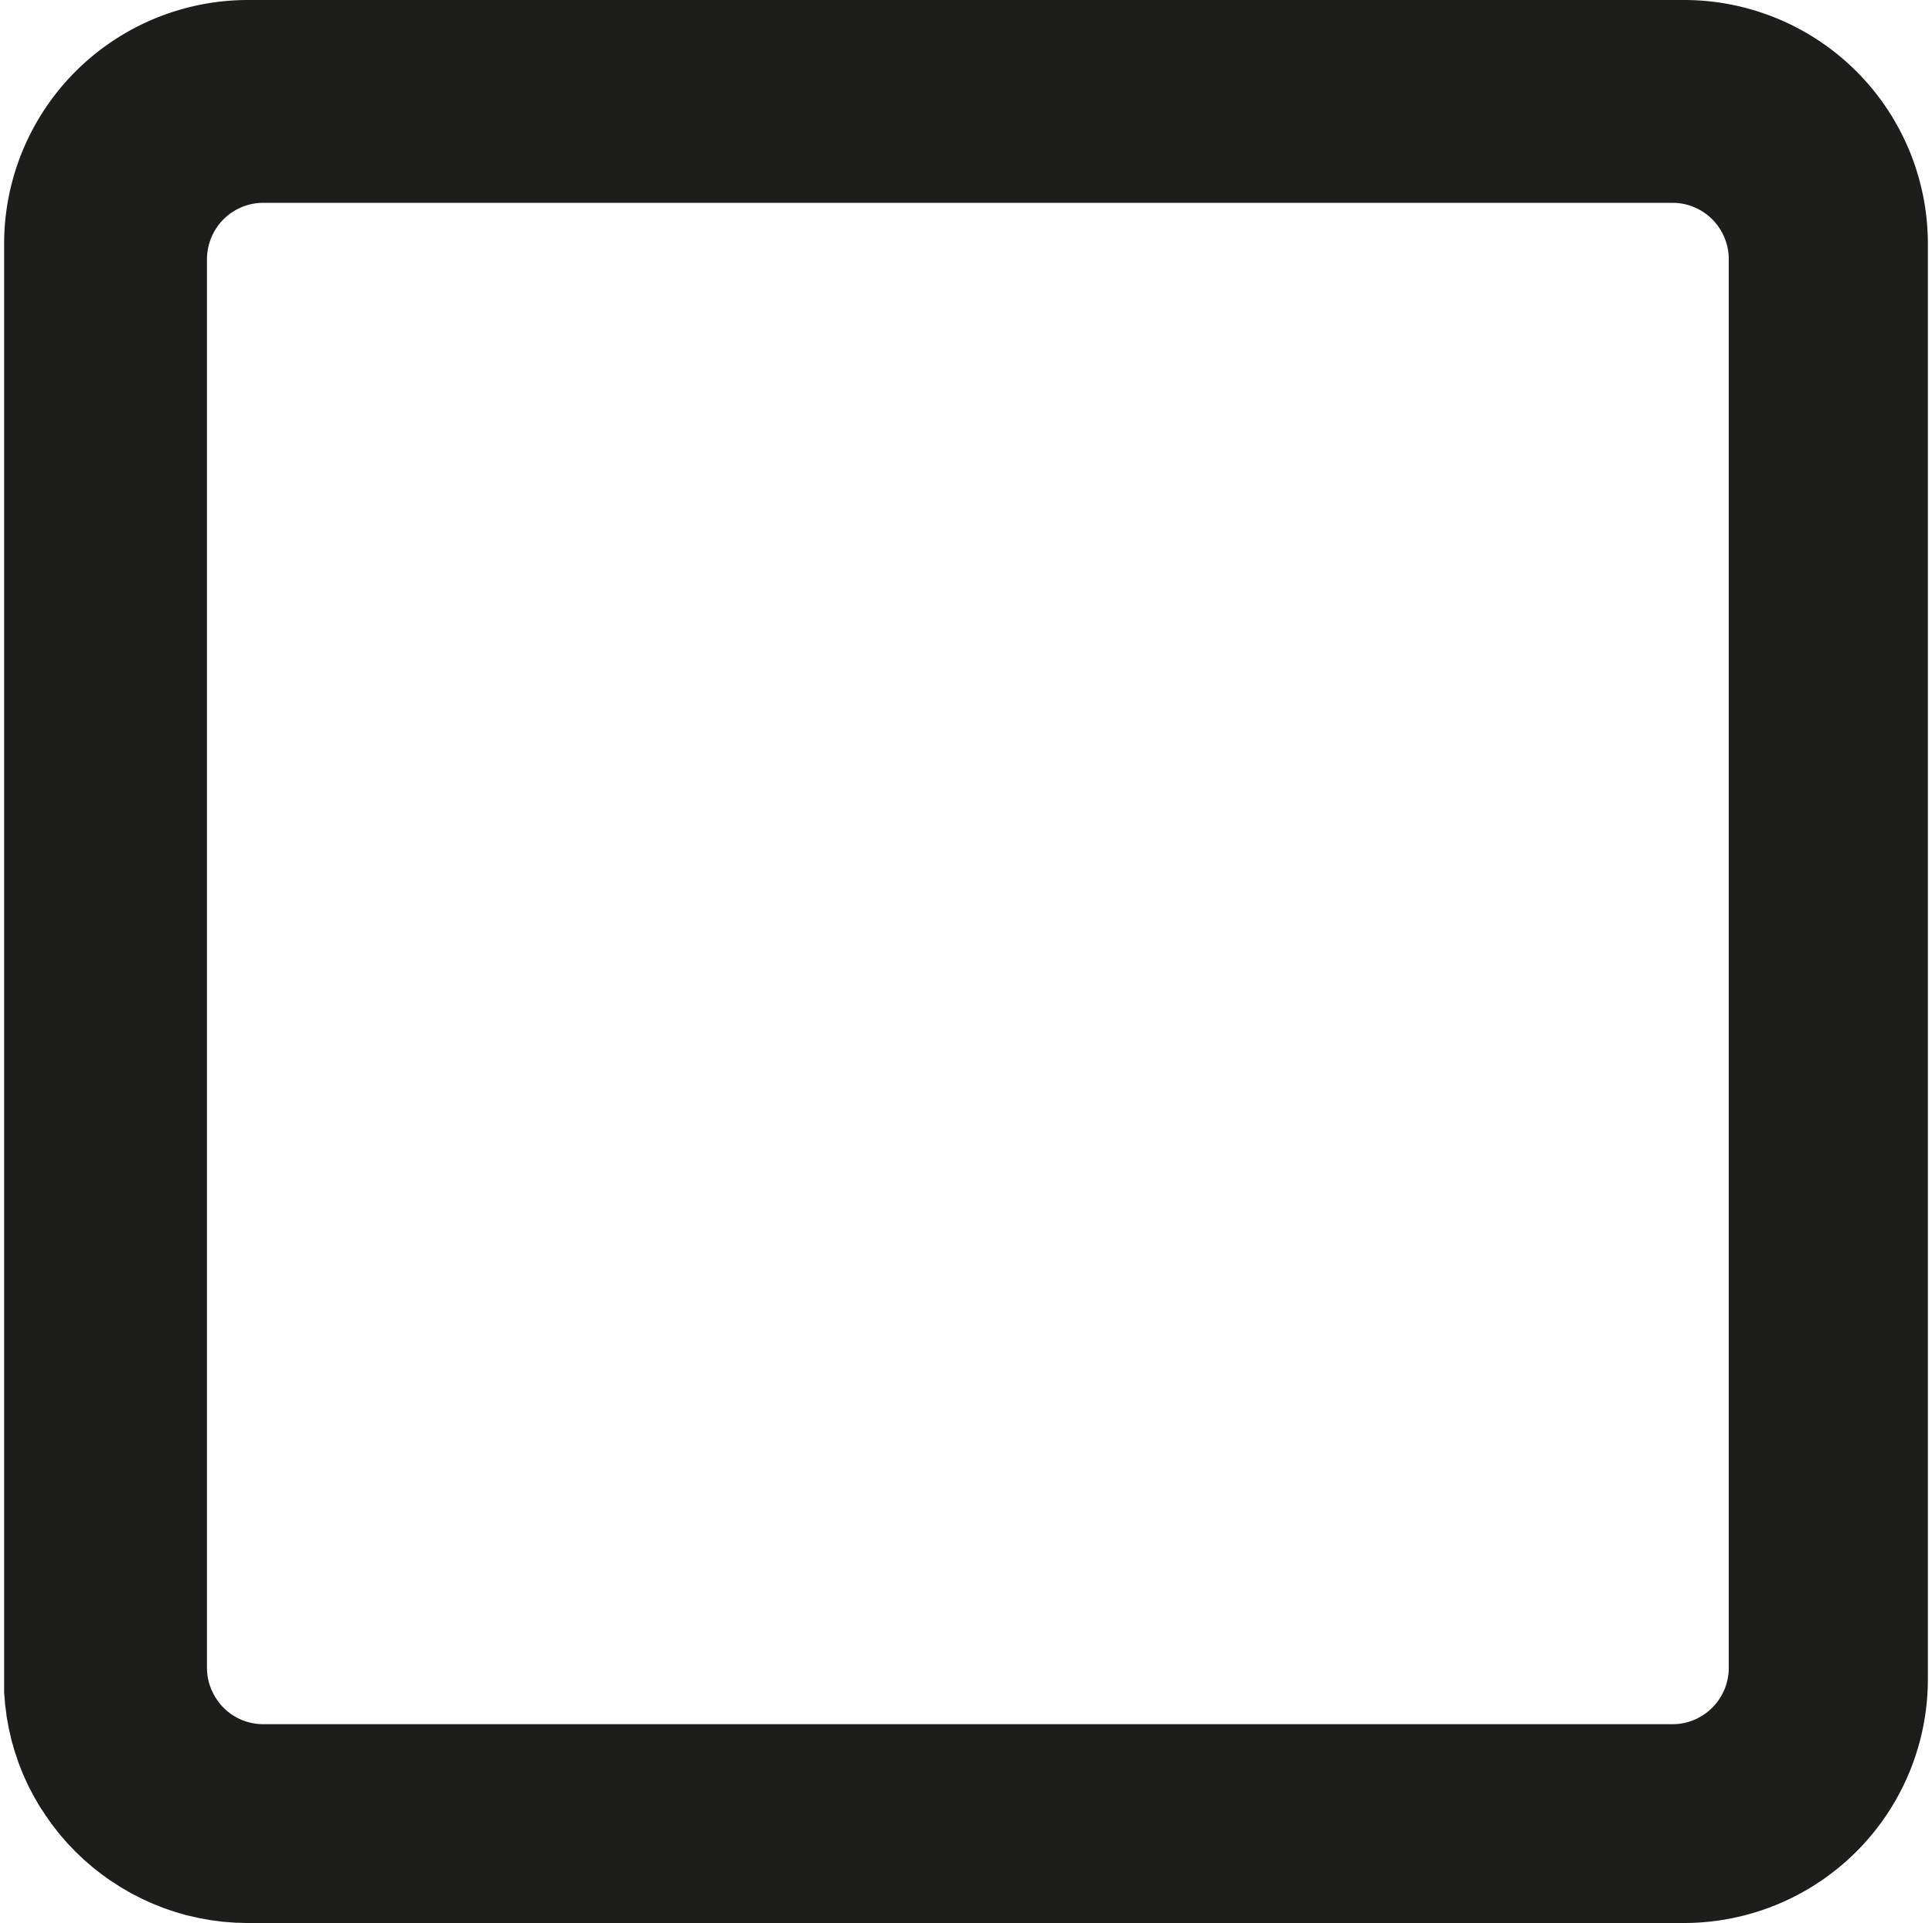 <svg id="Layer_1" data-name="Layer 1" xmlns="http://www.w3.org/2000/svg" viewBox="0 0 384.14 382.5"><defs><style>.cls-1{fill:#1d1d1b;}</style></defs><path class="cls-1" d="M334.83,0H49.27A48.5,48.5,0,0,0,.82,48.56V334c0,.42,0,.84,0,1.25s0,.81,0,1.21.07.84.1,1.25.05.82.09,1.22.1.81.16,1.21.09.82.15,1.22.14.79.21,1.18.14.81.22,1.21.18.78.27,1.16.17.8.27,1.19.22.77.33,1.15.21.77.33,1.15.26.76.39,1.14.24.75.37,1.11.3.75.44,1.12.28.73.43,1.09.33.72.5,1.09.31.71.48,1.06.36.71.55,1.07.34.68.52,1,.41.72.62,1.08.36.64.55.95.44.69.66,1l.6.93.7,1c.22.31.43.62.66.92s.49.63.74.95.46.6.7.89.53.61.79.91.48.57.73.85.57.59.85.88.5.54.76.8.57.54.85.81.55.54.84.8.56.48.83.72l.93.8c.29.24.59.47.89.7s.62.5.95.74.62.45.93.67.64.47,1,.69l.89.57c.36.23.71.47,1.08.69s.56.32.83.48.8.47,1.2.69.59.3.89.45.8.42,1.21.62.57.26.86.39.85.4,1.29.58c.27.12.55.22.83.33.46.18.91.37,1.37.54l.92.31c.44.15.89.31,1.34.45.3.1.62.18.93.27s.91.27,1.37.39l1,.22,1.37.32,1.07.19c.44.08.88.17,1.32.23s.75.1,1.13.15.86.12,1.3.16,1,.08,1.53.12l.93.07c.83,0,1.66.06,2.5.06H334.86a48.51,48.51,0,0,0,48.46-48.56V48.47h0v0A48.49,48.49,0,0,0,334.83,0Zm4.82,340.35a11,11,0,0,1-1.79,1.21,10.83,10.83,0,0,1-2,.85,11.09,11.09,0,0,1-3.33.5H52.37a11.17,11.17,0,0,1-7.14-2.56A11.07,11.07,0,0,1,42.51,337a11.06,11.06,0,0,1-1.36-5.34V51.55a11.32,11.32,0,0,1,2.56-7.13,10.92,10.92,0,0,1,1.52-1.52,11.17,11.17,0,0,1,7.14-2.56H332.52a11.09,11.09,0,0,1,3.33.5,11.22,11.22,0,0,1,7.88,10.71V331.7A11.19,11.19,0,0,1,339.65,340.35Z"/></svg>